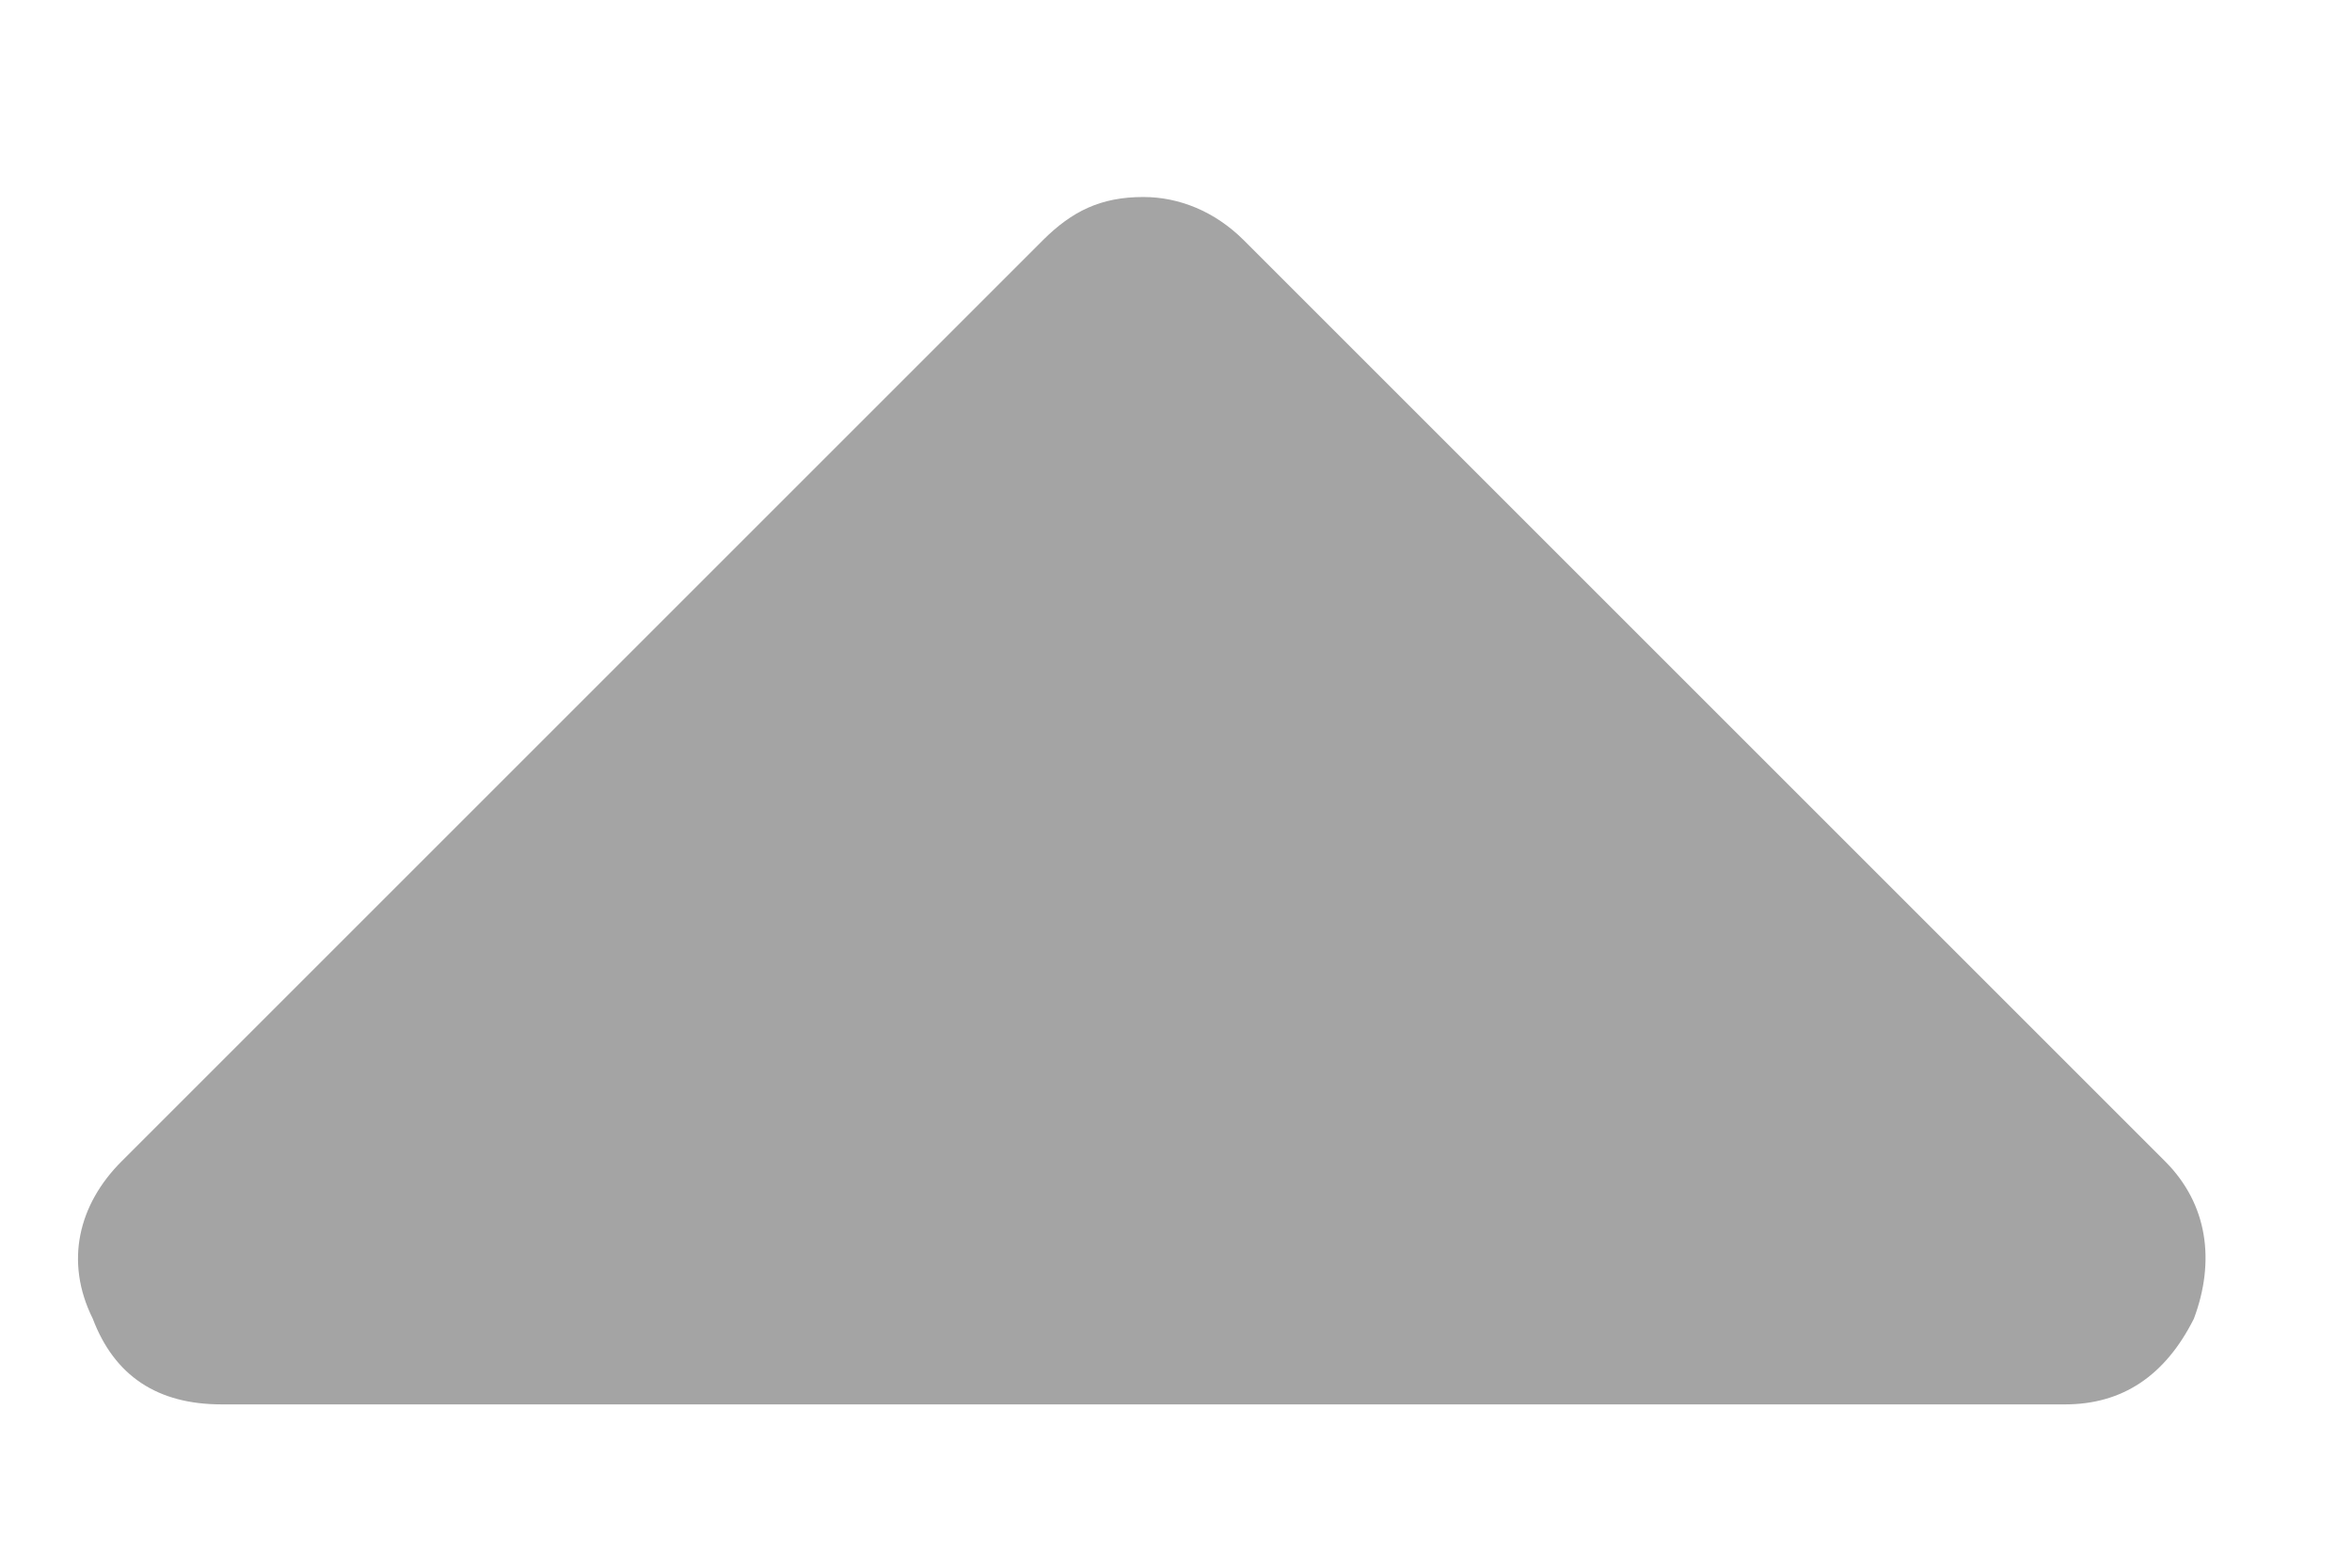<svg width="9" height="6" viewBox="0 0 9 6" fill="none" xmlns="http://www.w3.org/2000/svg">
<path d="M7.902 5.375C8.121 5.375 8.285 5.266 8.395 5.047C8.477 4.828 8.449 4.609 8.285 4.445L4.758 0.918C4.648 0.809 4.512 0.754 4.375 0.754C4.211 0.754 4.102 0.809 3.992 0.918L0.465 4.445C0.301 4.609 0.246 4.828 0.355 5.047C0.438 5.266 0.602 5.375 0.848 5.375H7.902Z" fill="#A4A4A4"/>
</svg>
